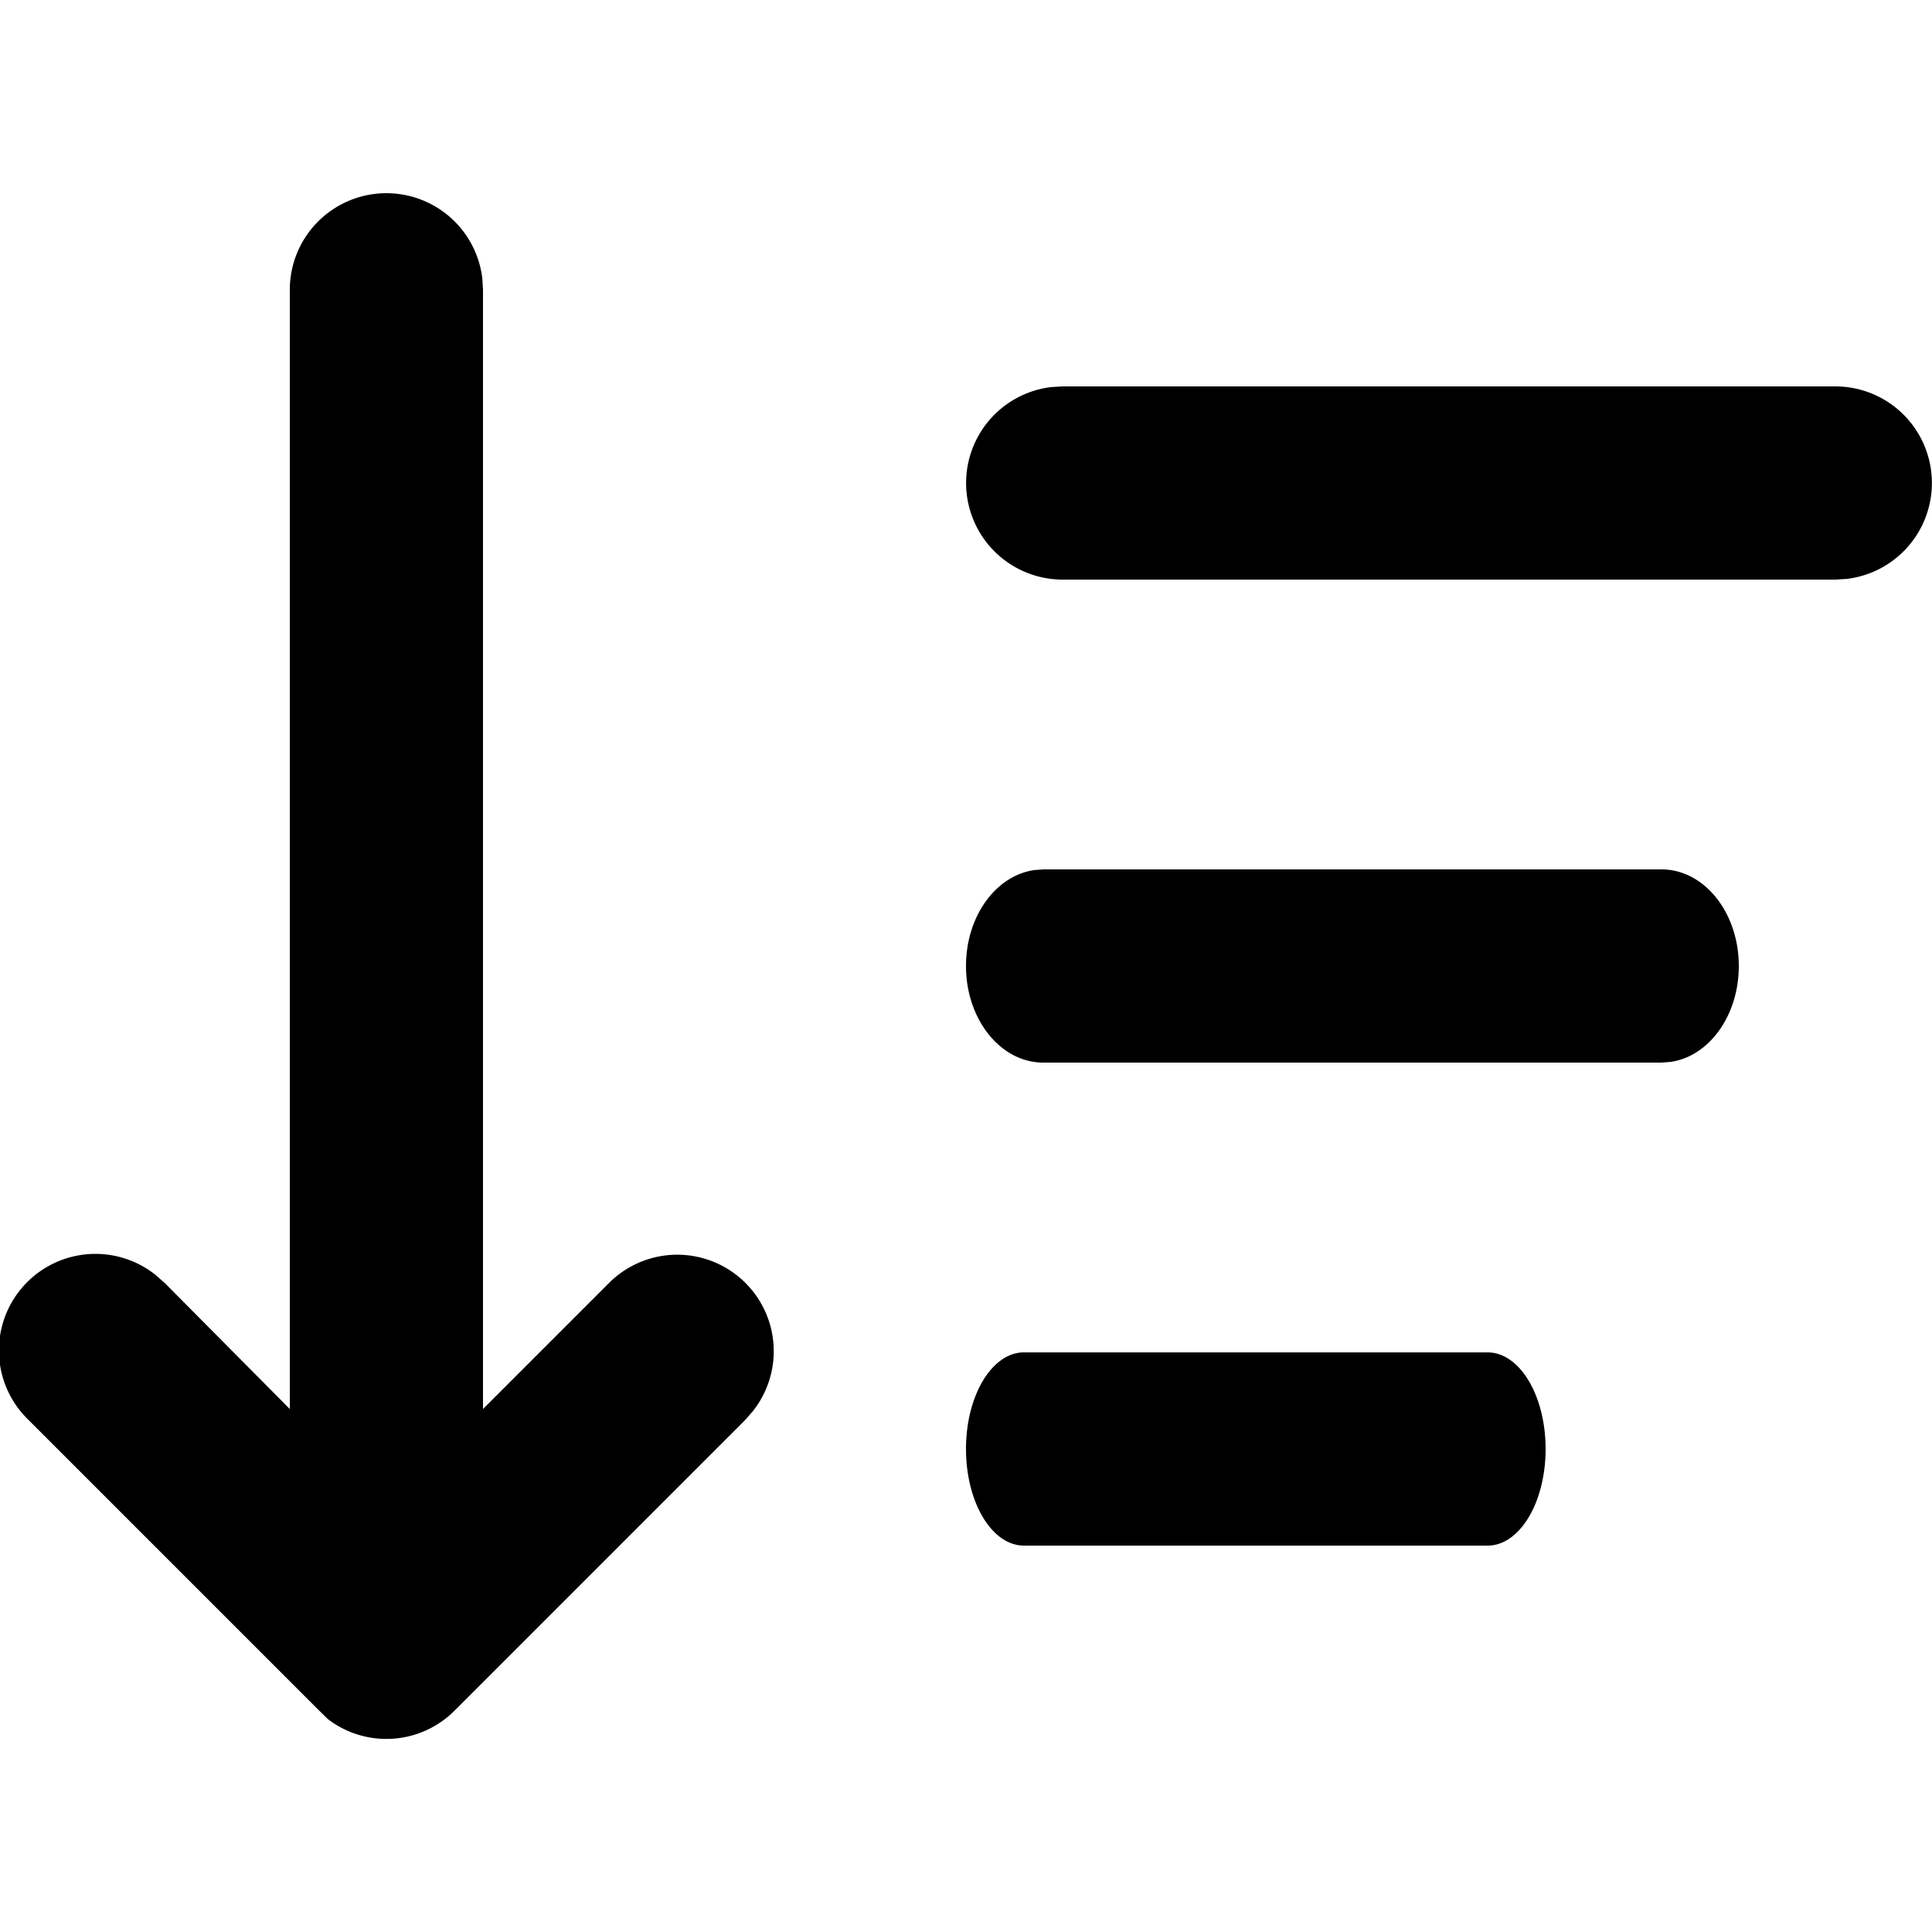 <svg xmlns="http://www.w3.org/2000/svg" xmlns:xlink="http://www.w3.org/1999/xlink" viewBox="0 0 20 20"><defs><path id="A" d="M4 2a1 1 0 0 1 .993.883L5 3v11.586l1.293-1.293a.999.999 0 0 1 1.497 1.32l-.083.094-3 3a.997.997 0 0 1-1.312.09l-.102-.1-3-3a.999.999 0 0 1 1.32-1.497l.094.083L3 14.586V3a1 1 0 0 1 1-1zm11.4 12c.332 0 .6.447.6 1s-.268 1-.6 1h-4.8c-.332 0-.6-.447-.6-1s.268-1 .6-1zm-4.6-5h6.4c.442 0 .8.447.8 1 0 .514-.308.936-.707.993L17.2 11h-6.4c-.442 0-.8-.447-.8-1 0-.514.308-.936.707-.993L10.8 9h6.4zM19 4a1 1 0 0 1 .117 1.993L19 6h-8a1 1 0 0 1-.117-1.993L11 4h8z"/></defs><use fill-rule="evenodd" xlink:href="#A"/></svg>